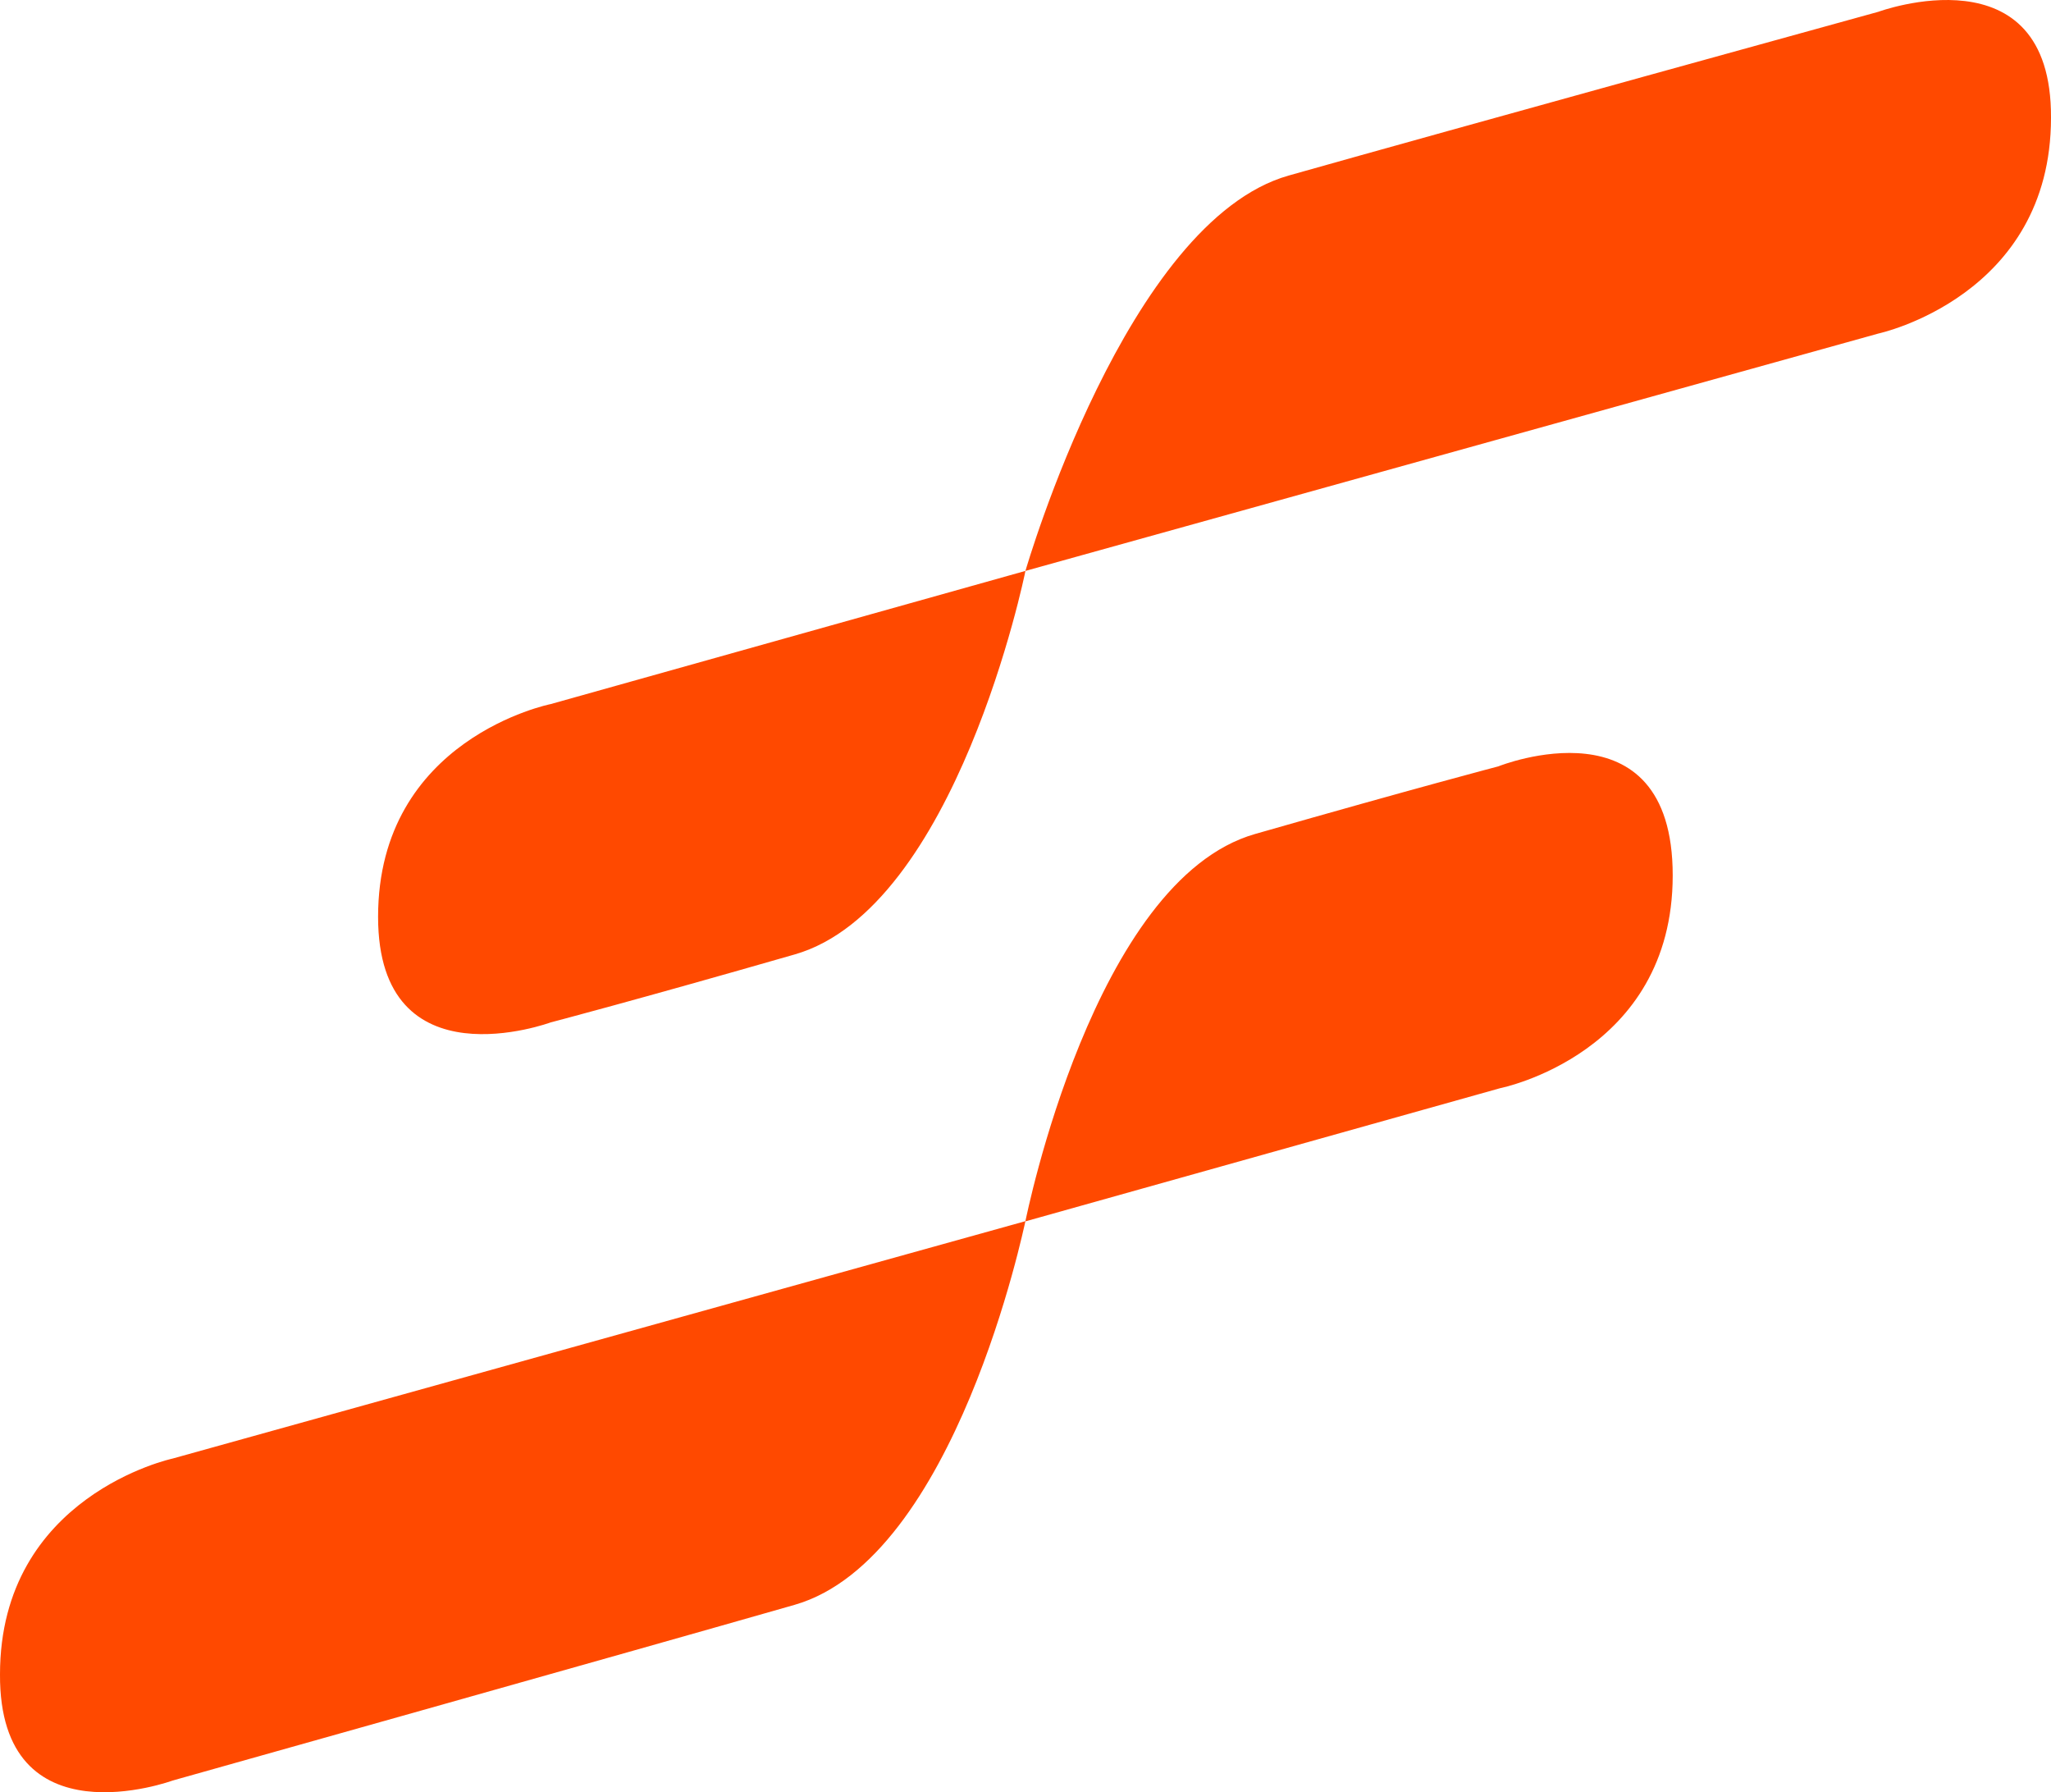 <svg xmlns="http://www.w3.org/2000/svg" viewBox="0 0 500 436.86"><path d="M500 28.7c0 43.56-42.08 52.6-42.08 52.6l-207.94 57.86c.26-.79 24.72-85.22 64.18-96.37C353.6 31.64 457.92 2.87 457.92 2.87S500.21-12.7 500 28.7ZM365.39 186.77s-20.1 5.26-59.44 16.52c-39.35 11.26-55.81 93.69-55.97 94.37L42.09 355.52S0 364.52 0 408.13c-.21 41.4 42.08 25.88 42.08 25.88s112.26-31.56 151.6-42.82c39.35-11.26 56.08-92.74 56.29-93.48l115.73-32.46s42.08-8.36 42.08-51.87-42.4-26.62-42.4-26.62ZM92.17 223.49c0 41.24 42.08 25.72 42.08 25.72s20.15-5.26 59.5-16.57 56.13-92.74 56.23-93.48l-115.73 32.46s-42.08 8.36-42.08 51.87Z" style="fill:#ff4900"/></svg>